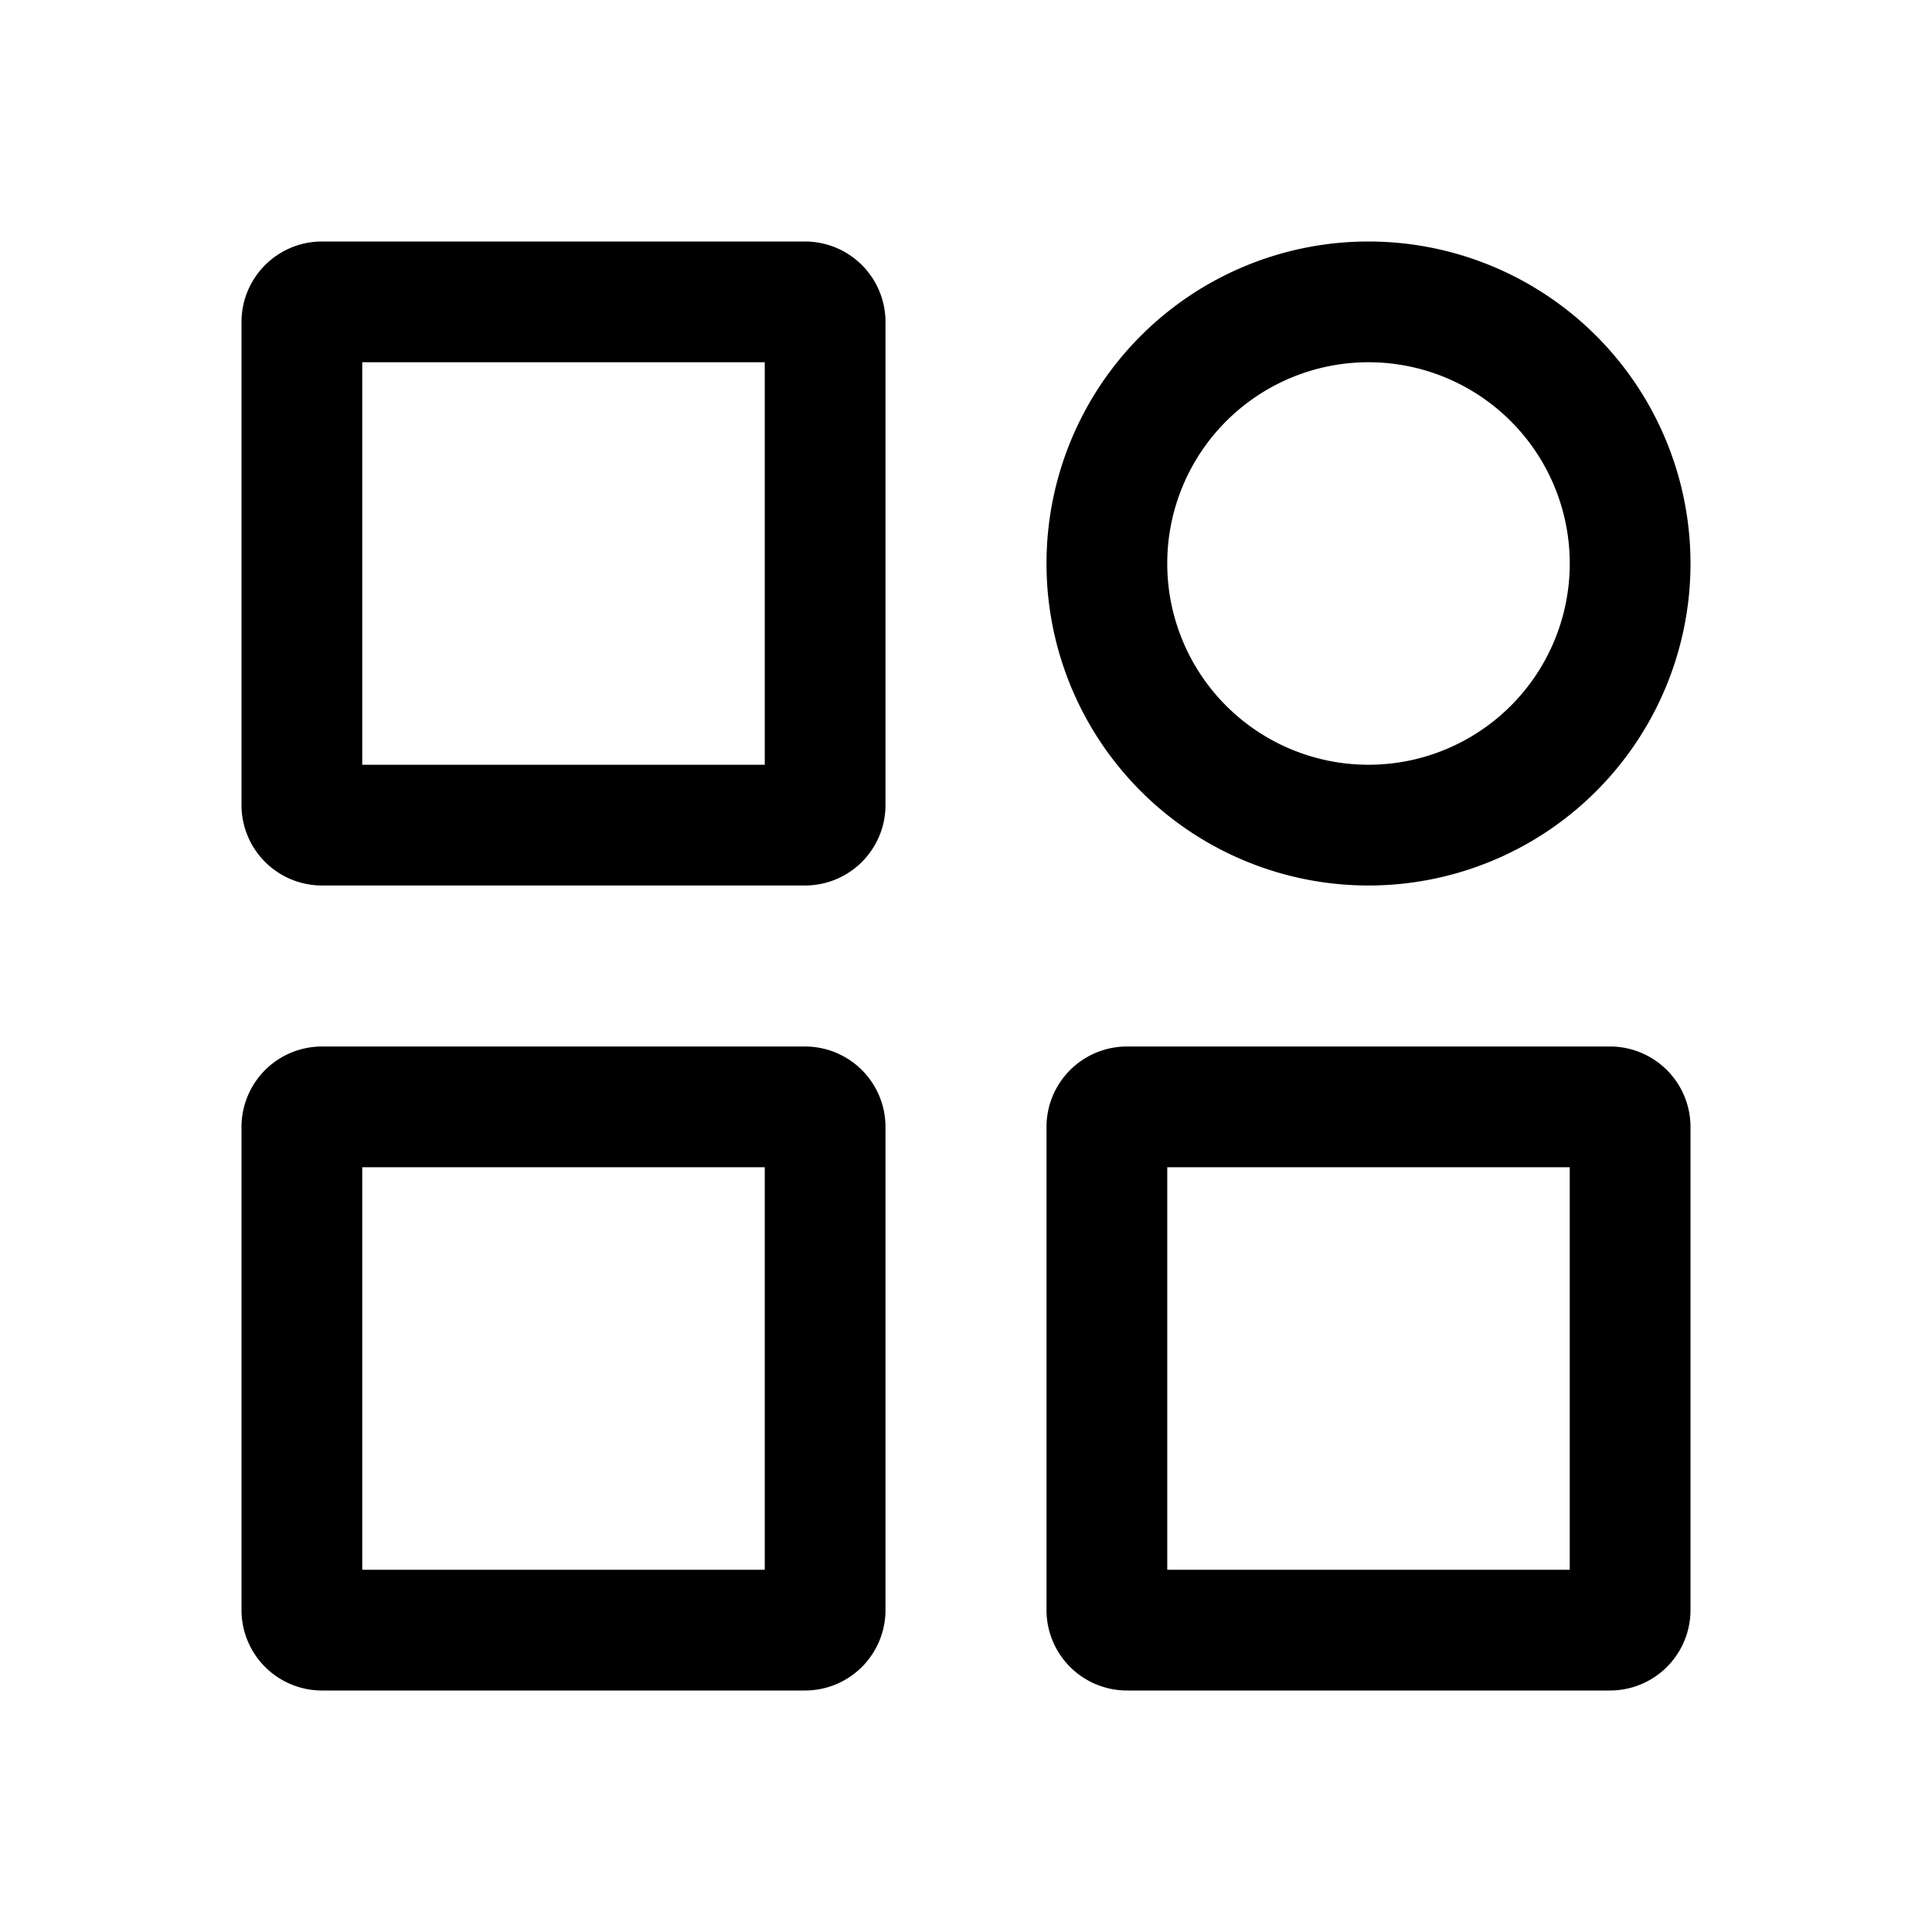 <svg xmlns="http://www.w3.org/2000/svg" width="24" height="24" viewBox="0 0 24 24">
  <g transform="translate(-201 -105)"> 
    <path d="M1.5,1.5v5h5v-5ZM1,0A1,1,0,0,0,0,1V7A1,1,0,0,0,1,8H7A1,1,0,0,0,8,7V1A1,1,0,0,0,7,0Z" transform="translate(204 108)" fill="currentColor" fill-rule="evenodd"/>
    <path d="M1.5,11.5v5h5v-5ZM1,10a1,1,0,0,0-1,1v6a1,1,0,0,0,1,1H7a1,1,0,0,0,1-1V11a1,1,0,0,0-1-1Z" transform="translate(204 108)" fill="currentColor" fill-rule="evenodd"/>
    <path d="M11.5,11.5v5h5v-5ZM11,10a1,1,0,0,0-1,1v6a1,1,0,0,0,1,1h6a1,1,0,0,0,1-1V11a1,1,0,0,0-1-1Z" transform="translate(204 108)" fill="currentColor" fill-rule="evenodd"/>
    <path d="M11.5,4A2.5,2.5,0,1,0,14,1.5,2.5,2.5,0,0,0,11.5,4ZM14,0a4,4,0,1,0,4,4A4,4,0,0,0,14,0Z" transform="translate(204 108)" fill="currentColor" fill-rule="evenodd"/>
  </g>
</svg>
